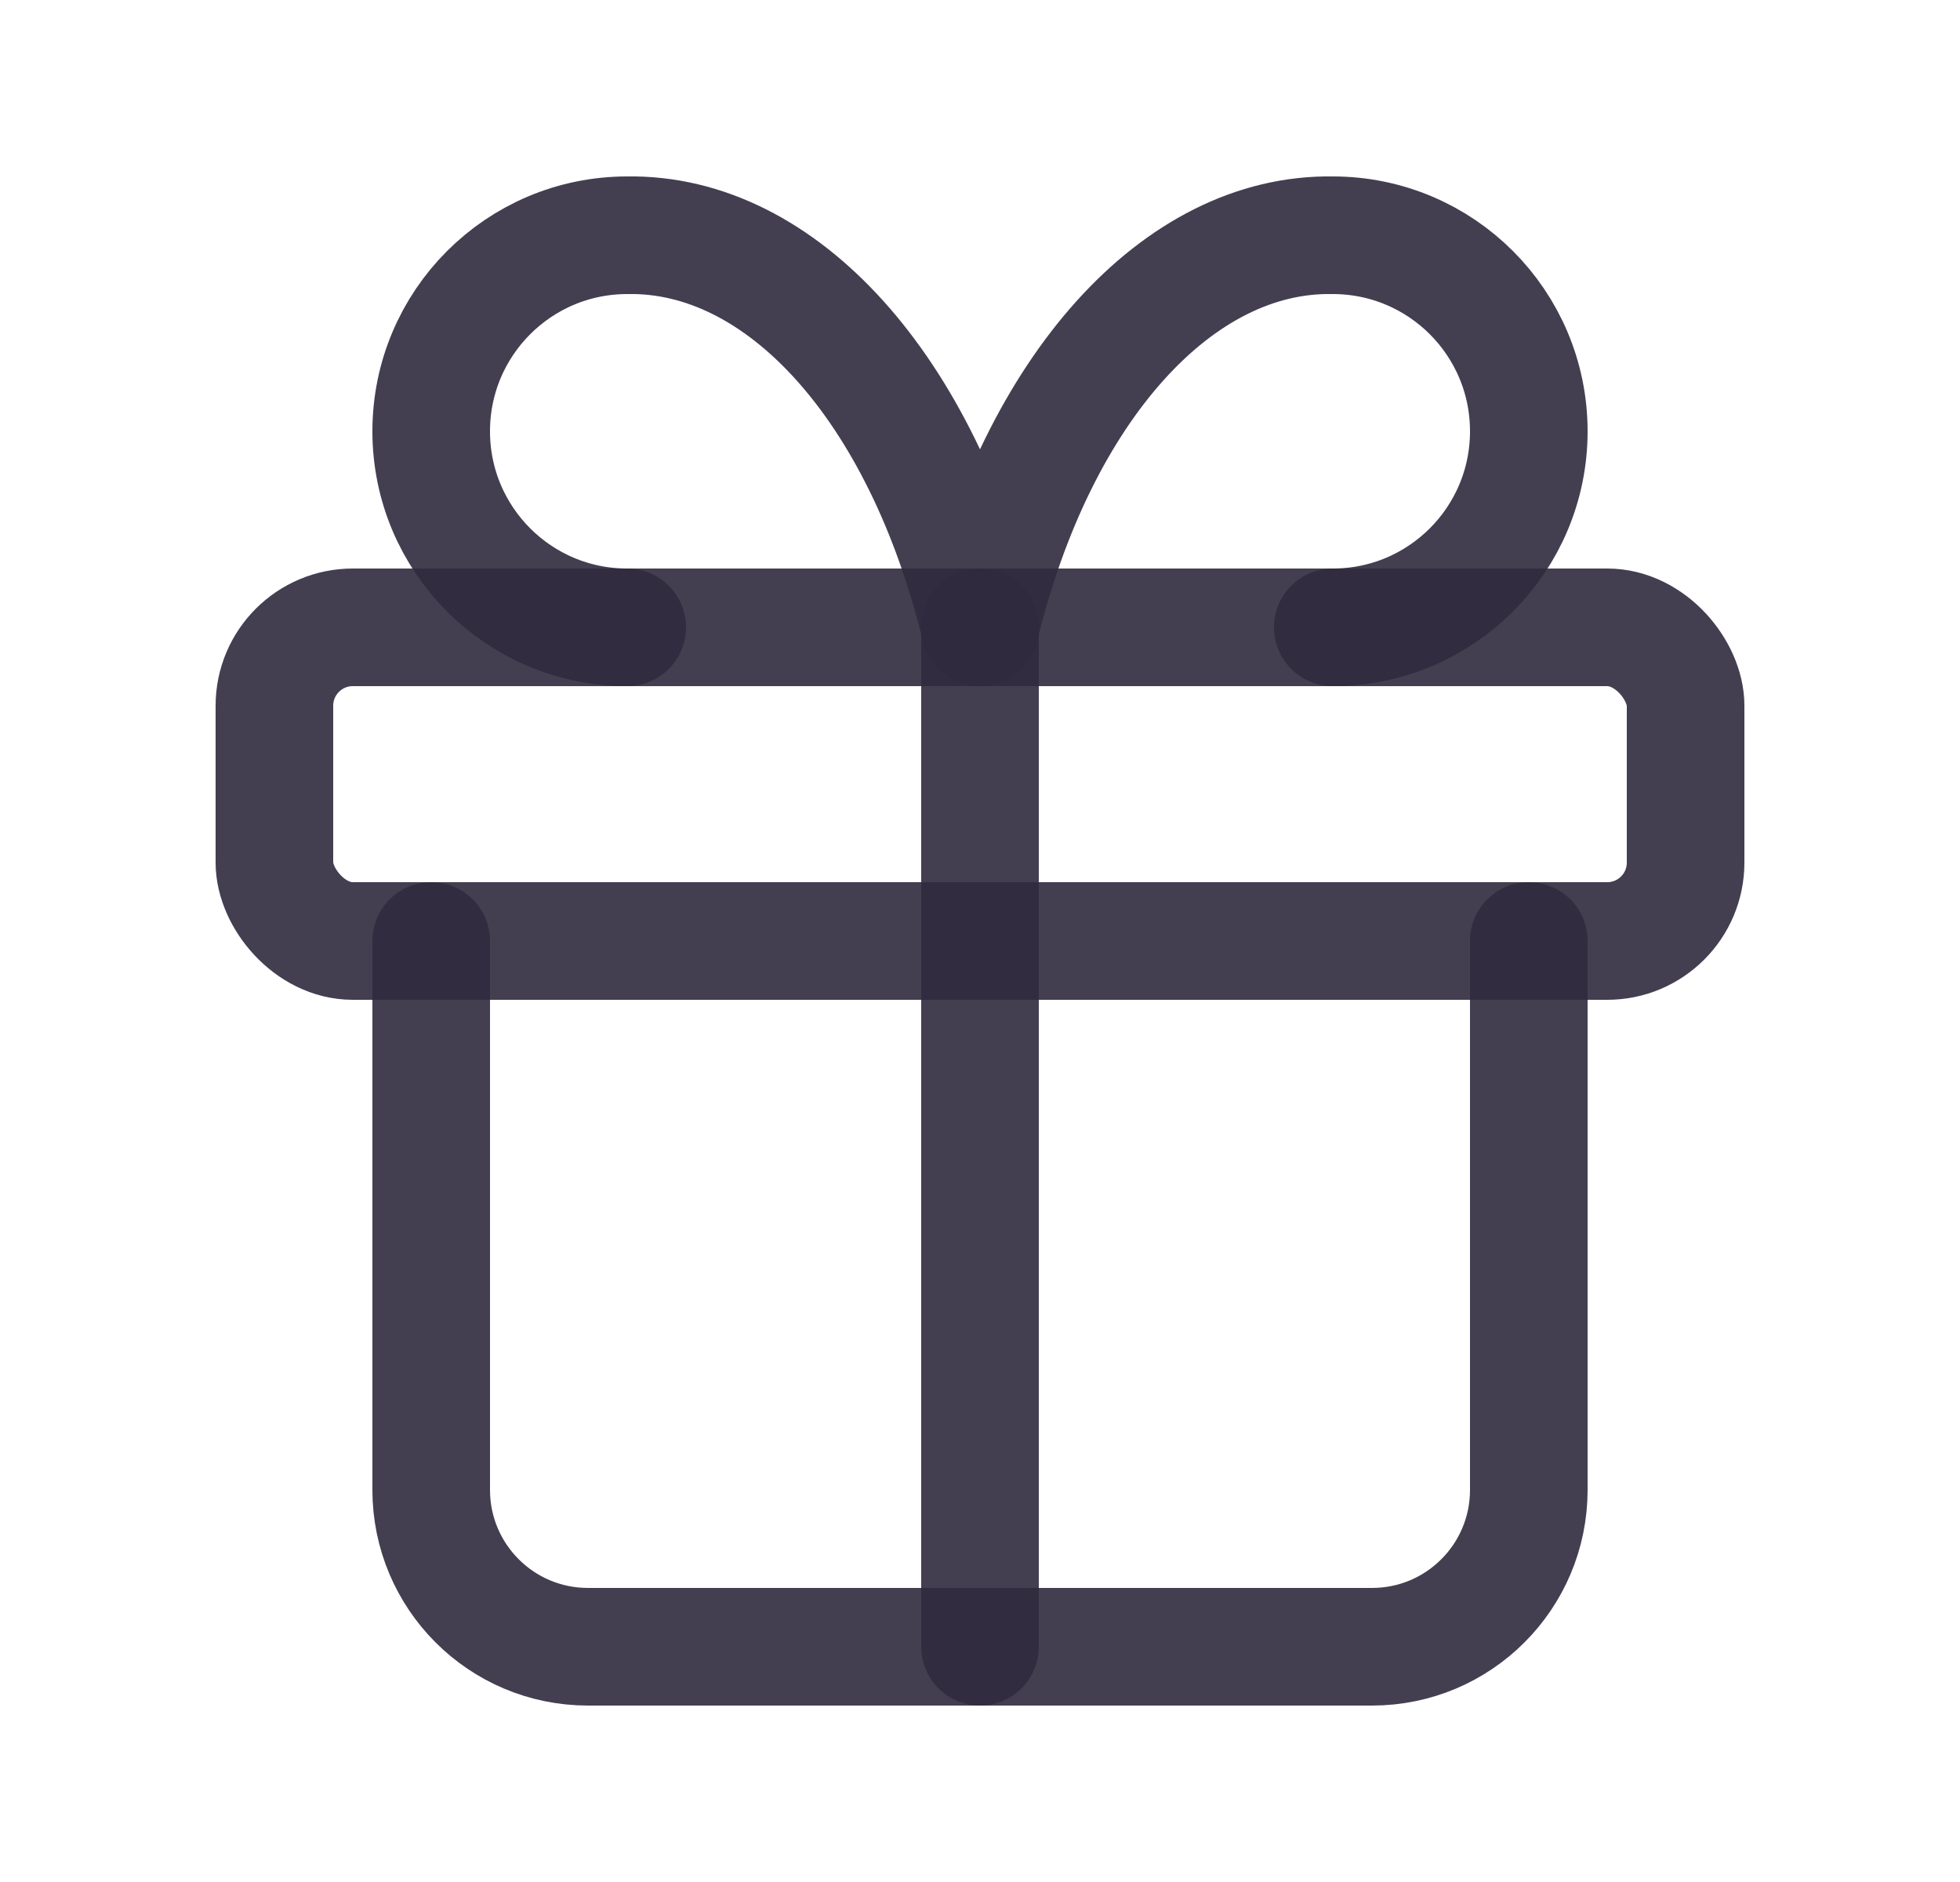 <svg width="25" height="24" viewBox="0 0 25 24" fill="none" xmlns="http://www.w3.org/2000/svg">
<rect x="3.5" y="8" width="18" height="4" rx="1" stroke="#2F2B3D" stroke-opacity="0.9" stroke-width="1.5" stroke-linecap="round" stroke-linejoin="round"/>
<path d="M12.5 8V21" stroke="#2F2B3D" stroke-opacity="0.9" stroke-width="1.5" stroke-linecap="round" stroke-linejoin="round"/>
<path d="M19.5 12V19C19.5 20.105 18.605 21 17.5 21H7.5C6.395 21 5.5 20.105 5.5 19V12" stroke="#2F2B3D" stroke-opacity="0.9" stroke-width="1.5" stroke-linecap="round" stroke-linejoin="round"/>
<path d="M8 8C6.619 8 5.5 6.881 5.5 5.5C5.5 4.119 6.619 3 8 3C9.974 2.966 11.76 4.949 12.5 8C13.24 4.949 15.026 2.966 17 3C18.381 3 19.5 4.119 19.5 5.5C19.5 6.881 18.381 8 17 8" stroke="#2F2B3D" stroke-opacity="0.9" stroke-width="1.5" stroke-linecap="round" stroke-linejoin="round"/>
</svg>
